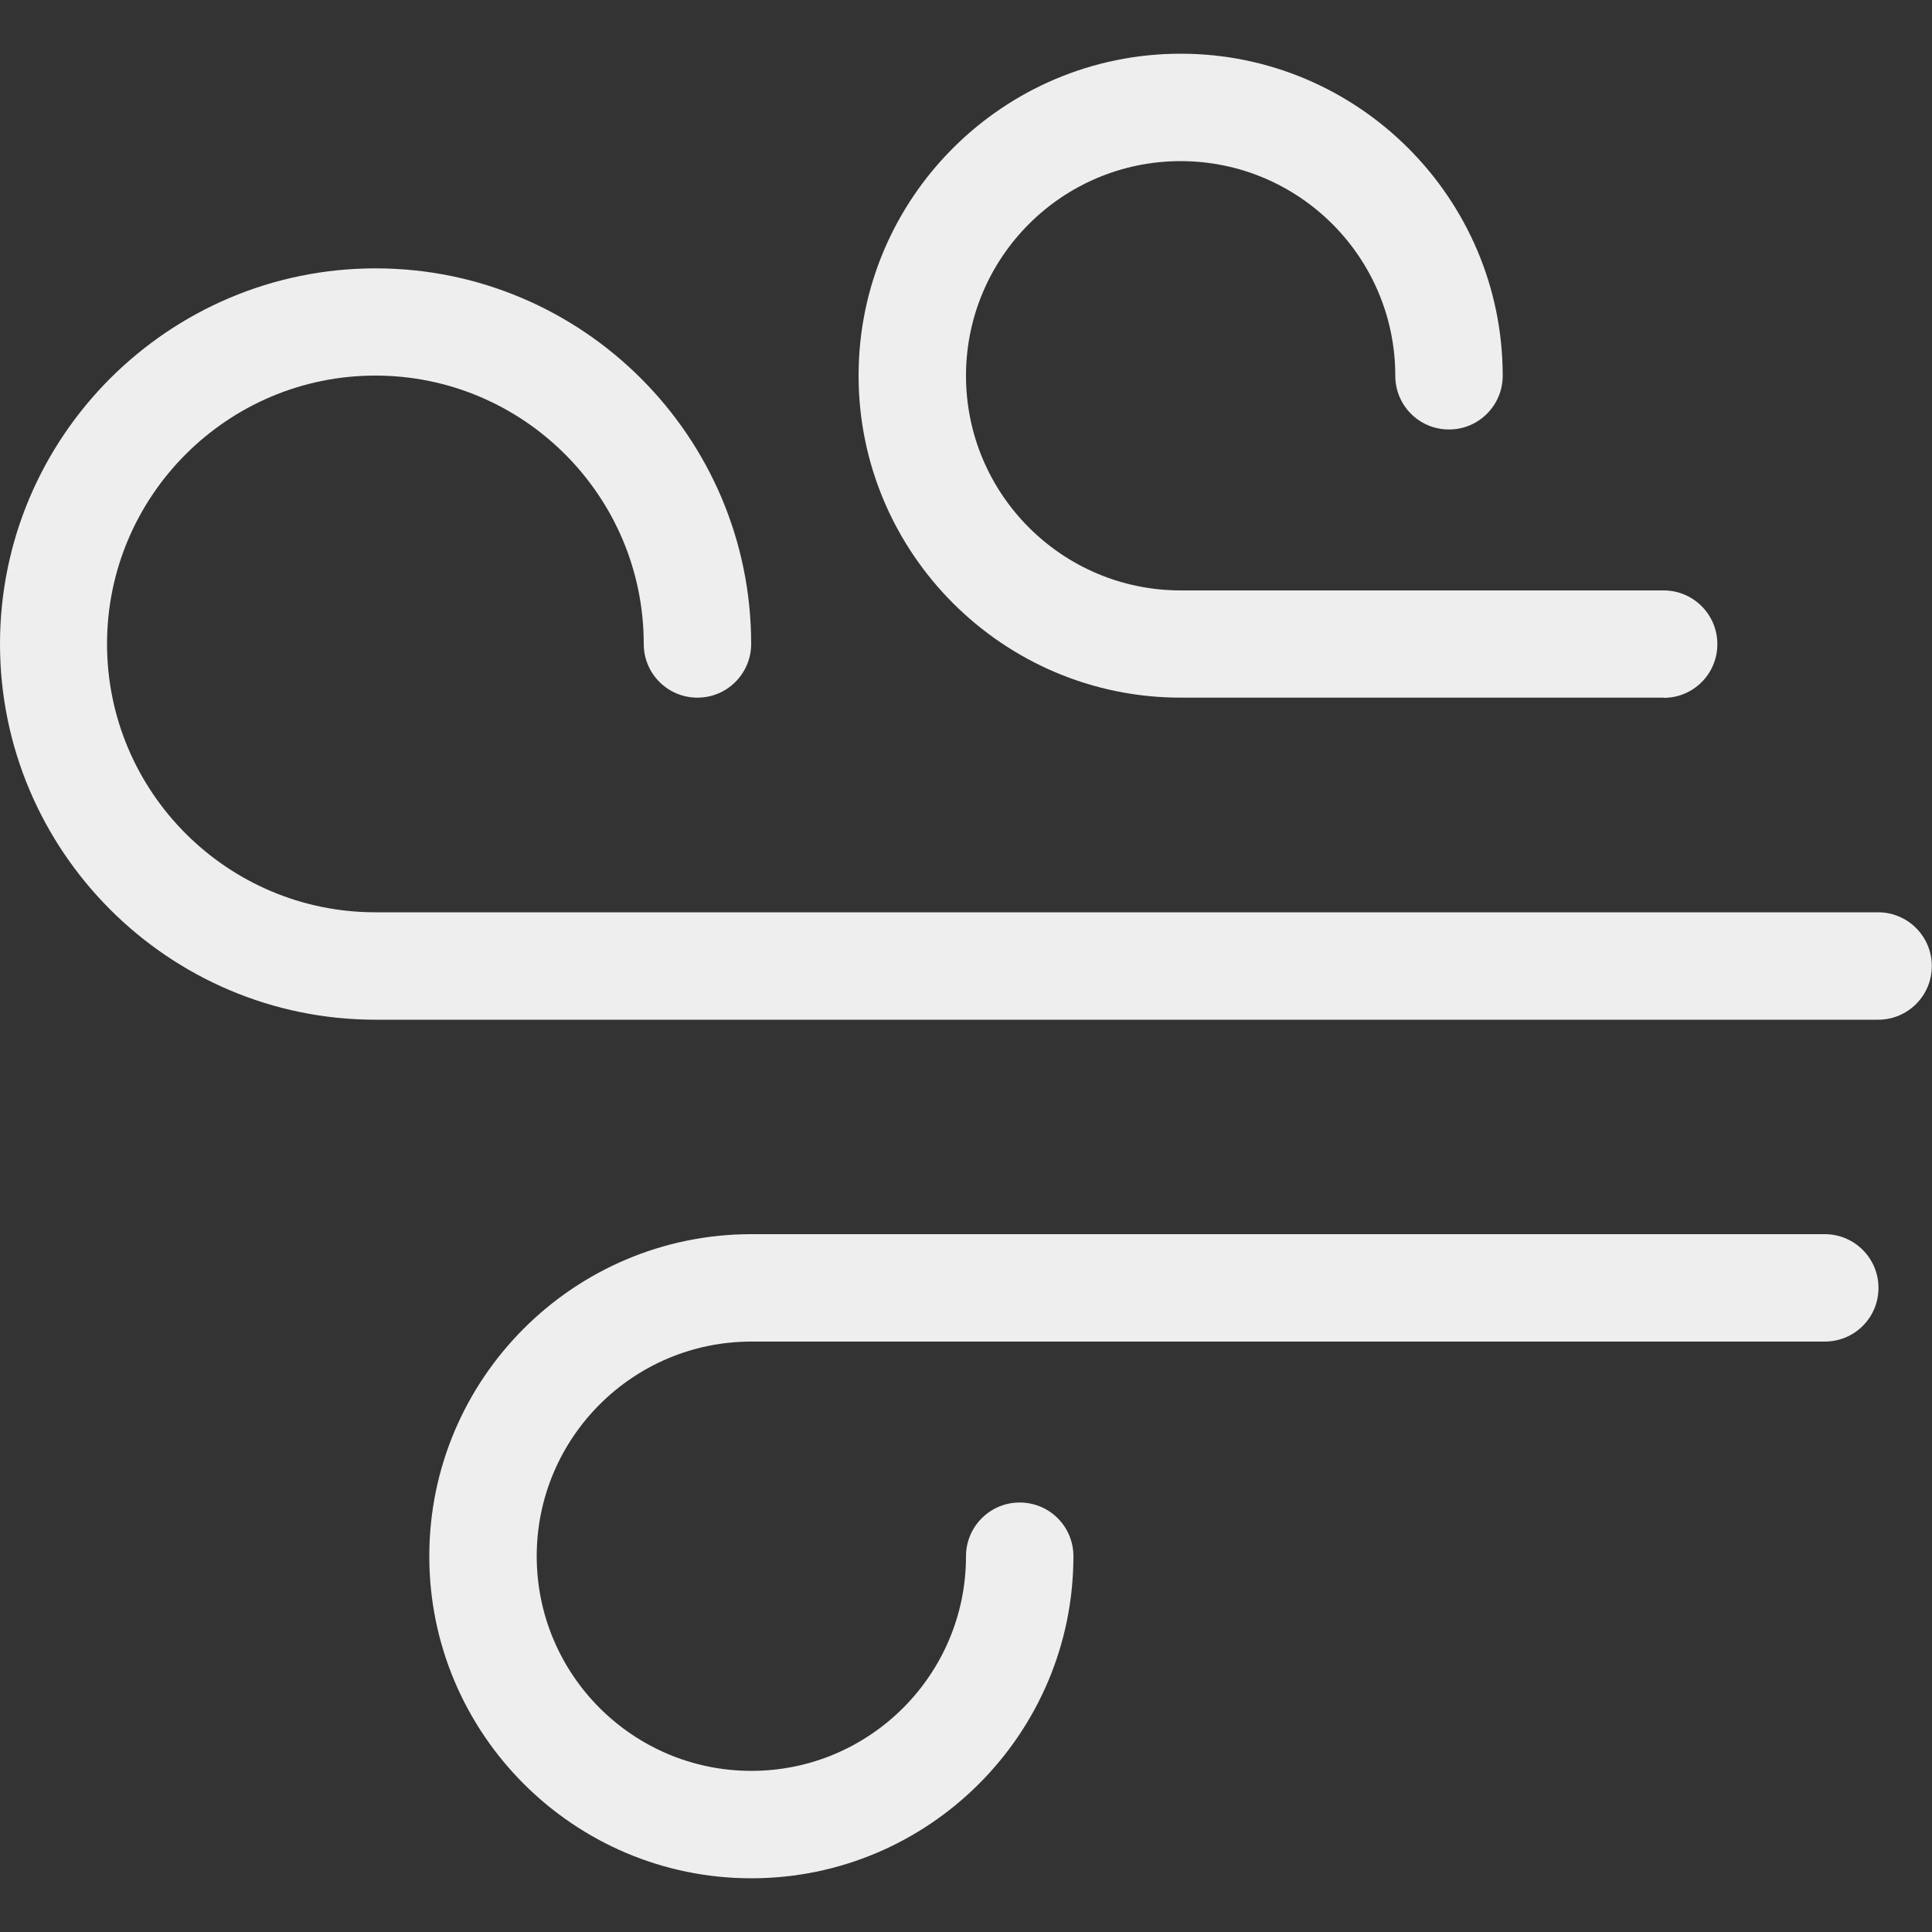 <svg width="40" height="40" viewBox="0 0 40 40" fill="none" xmlns="http://www.w3.org/2000/svg">
    <rect x="0" y="0" width="40" height="40" fill="#333333" stroke="none"/>
    <g clip-path="url(#clip0_424_777)">
    <path d="M38.888 21.112H7.776C3.488 21.112 0 17.62 0 13.332C0 9.044 3.488 5.556 7.776 5.556C12.064 5.556 15.552 9.044 15.552 13.332C15.552 13.944 15.056 14.444 14.44 14.444C13.824 14.444 13.328 13.948 13.328 13.332C13.328 10.268 10.836 7.776 7.772 7.776C4.708 7.776 2.216 10.268 2.216 13.332C2.216 16.396 4.708 18.888 7.772 18.888H38.884C39.496 18.888 39.996 19.384 39.996 20C39.996 20.616 39.5 21.112 38.884 21.112H38.888Z" fill="#EEEEEE"/>
    <path d="M34.444 14.444H24.444C20.768 14.444 17.776 11.452 17.776 7.776C17.776 4.1 20.768 1.112 24.444 1.112C28.12 1.112 31.112 4.104 31.112 7.78C31.112 8.392 30.616 8.892 30 8.892C29.384 8.892 28.888 8.396 28.888 7.78C28.888 5.328 26.896 3.336 24.444 3.336C21.992 3.336 20 5.328 20 7.78C20 10.232 21.992 12.224 24.444 12.224H34.444C35.056 12.224 35.556 12.72 35.556 13.336C35.556 13.952 35.06 14.448 34.444 14.448V14.444Z" fill="#EEEEEE"/>
    <path d="M15.556 38.888C11.88 38.888 8.888 35.896 8.888 32.22C8.888 28.544 11.88 25.552 15.556 25.552H37.78C38.392 25.552 38.892 26.048 38.892 26.664C38.892 27.28 38.396 27.776 37.78 27.776H15.556C13.104 27.776 11.112 29.768 11.112 32.22C11.112 34.672 13.104 36.664 15.556 36.664C18.008 36.664 20 34.672 20 32.22C20 31.608 20.496 31.108 21.112 31.108C21.728 31.108 22.224 31.604 22.224 32.22C22.224 35.896 19.232 38.888 15.556 38.888Z" fill="#EEEEEE"/>
    </g>
    <defs>
    <clipPath id="clip0_424_777">
    <rect width="40" height="40" fill="white"/>
    </clipPath>
    </defs>
</svg>
    